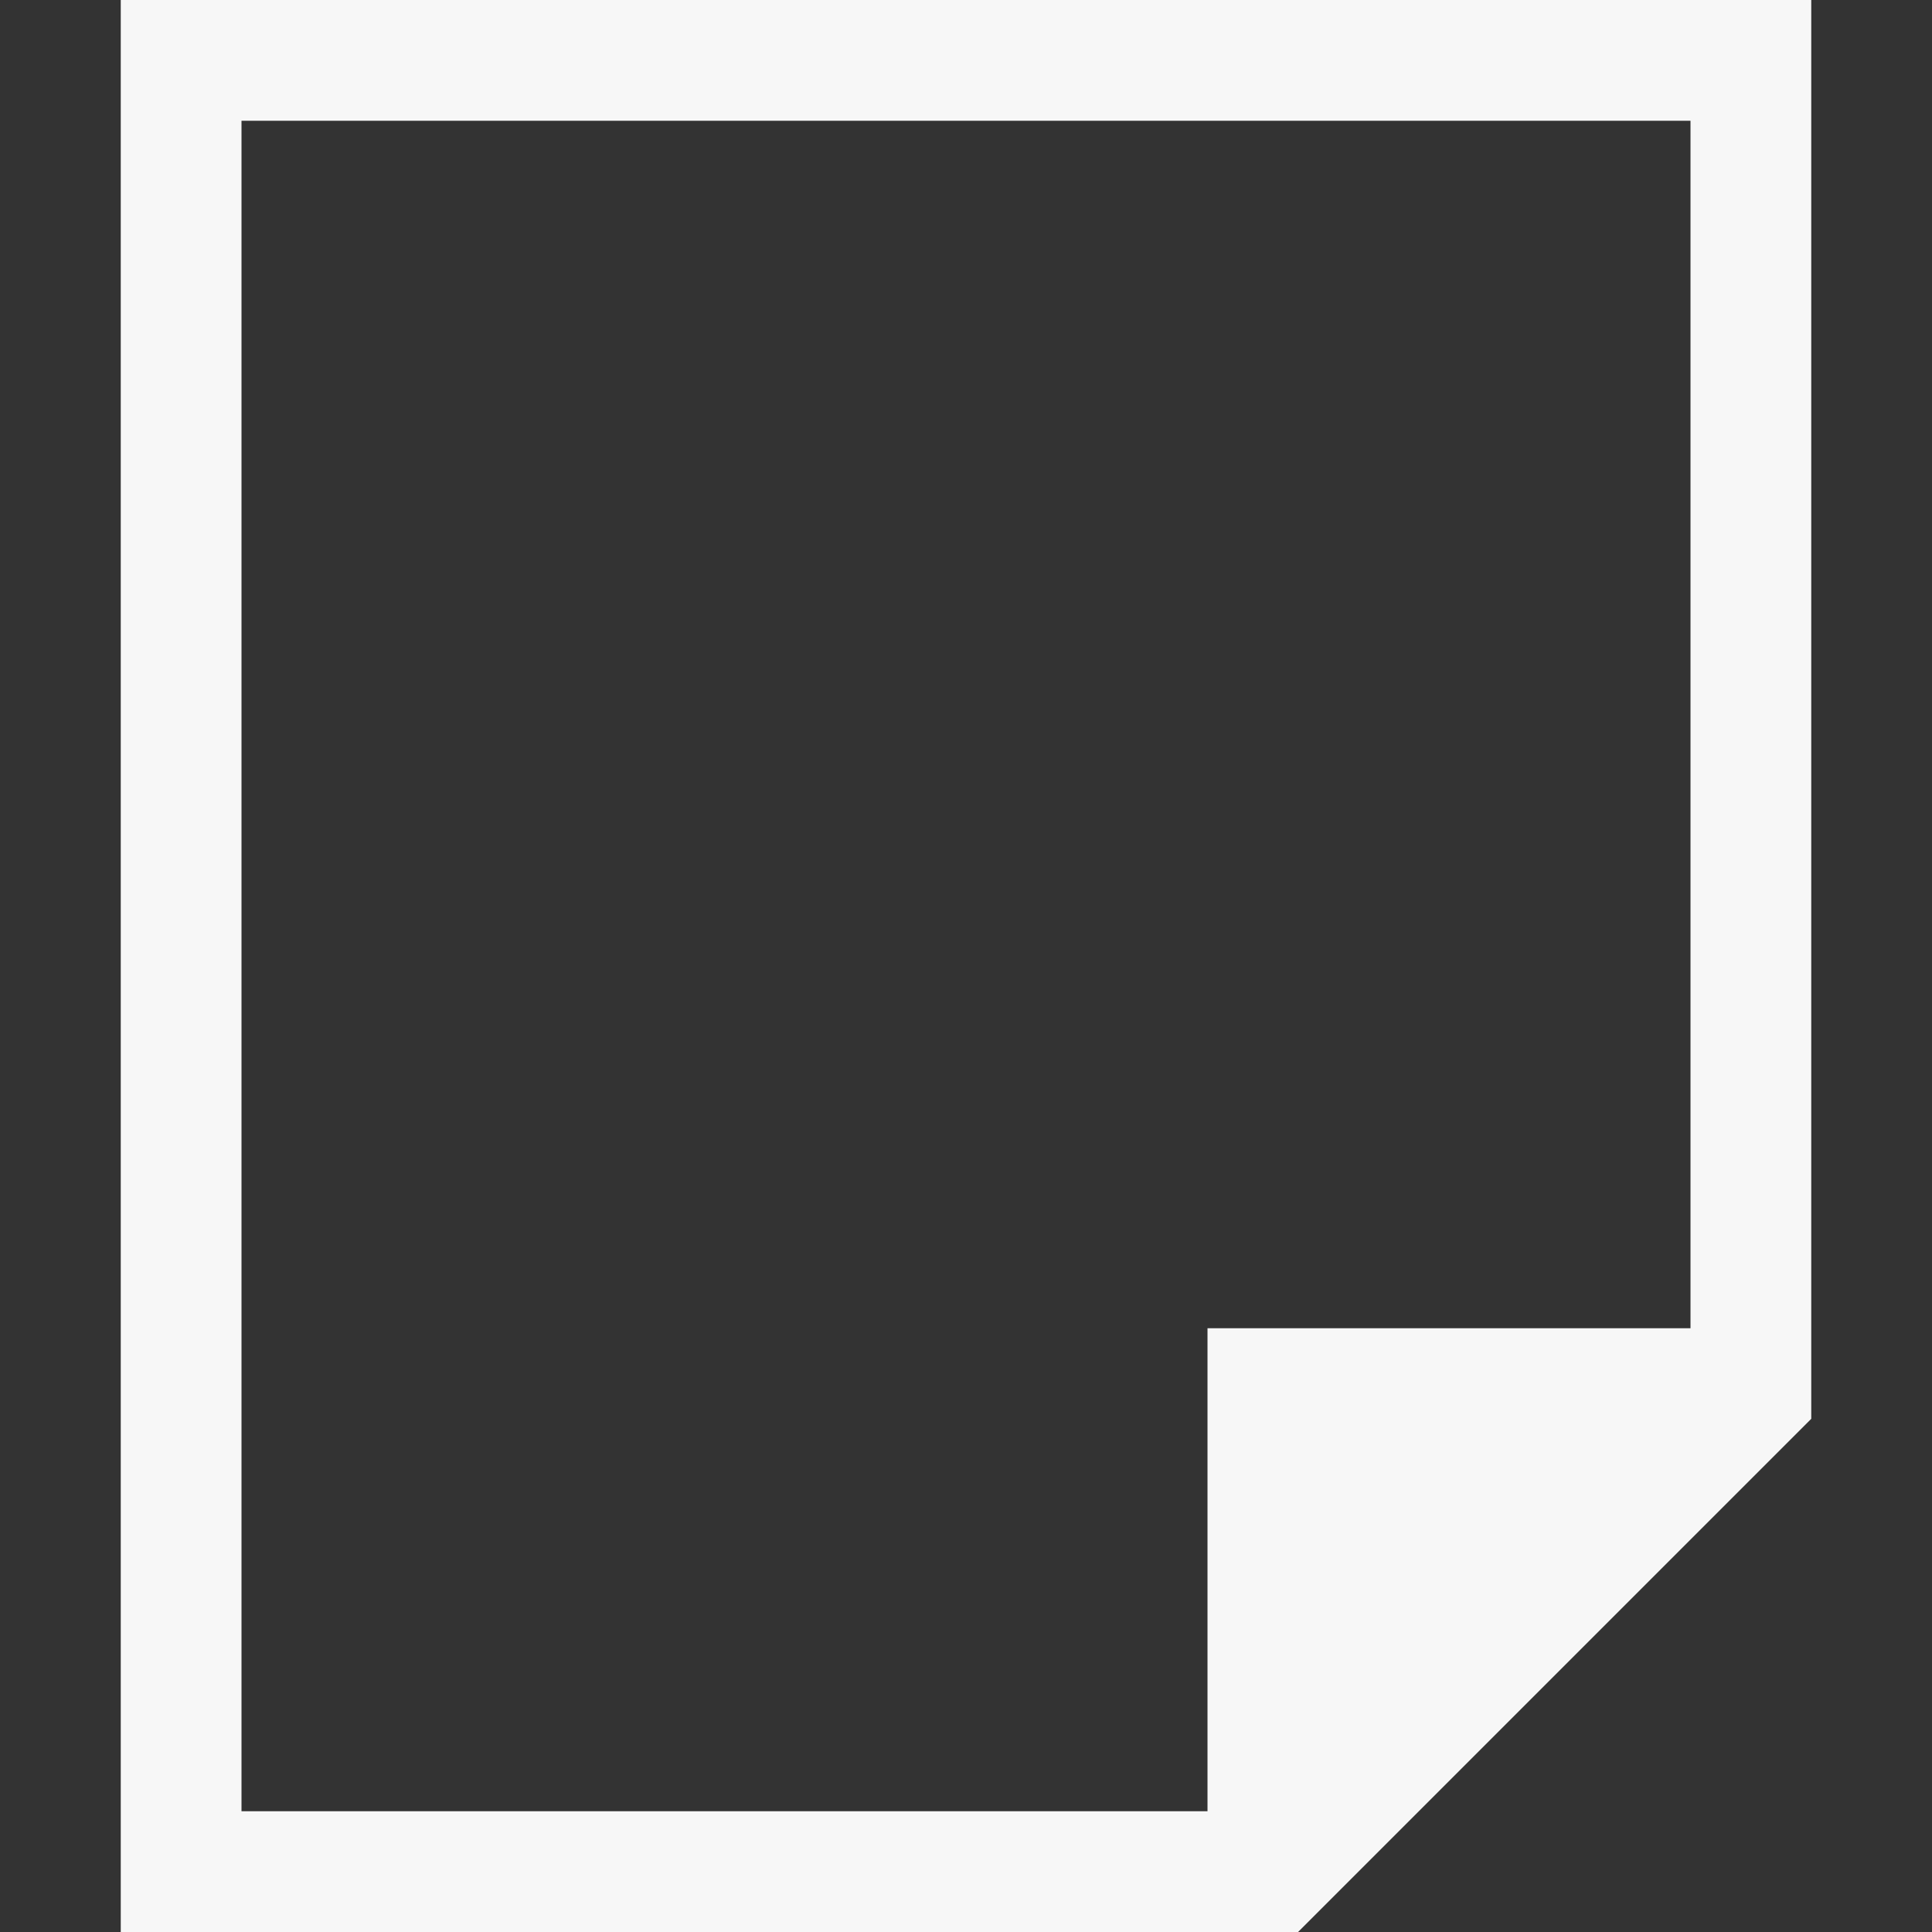 <?xml version="1.0" encoding="UTF-8" standalone="no"?>
<svg
   xmlns:osb="http://www.openswatchbook.org/uri/2009/osb"
   xmlns:dc="http://purl.org/dc/elements/1.1/"
   xmlns:cc="http://creativecommons.org/ns#"
   xmlns:rdf="http://www.w3.org/1999/02/22-rdf-syntax-ns#"
   xmlns:svg="http://www.w3.org/2000/svg"
   xmlns="http://www.w3.org/2000/svg"
   xmlns:sodipodi="http://sodipodi.sourceforge.net/DTD/sodipodi-0.dtd"
   xmlns:inkscape="http://www.inkscape.org/namespaces/inkscape"
   height="16"
   id="svg7384"
   version="1.1"
   width="16"
   sodipodi:docname="text-x-generic.svg"
   inkscape:version="0.92.2 (unknown)">
  <rect width="100%" height="100%" fill="#333333" stroke="none"/>
  <sodipodi:namedview
     pagecolor="#F7F7F7"
     bordercolor="#F7F7F7666"
     borderopacity="1"
     objecttolerance="10"
     gridtolerance="10"
     guidetolerance="10"
     inkscape:pageopacity="0"
     inkscape:pageshadow="2"
     inkscape:window-width="787"
     inkscape:window-height="480"
     id="namedview18"
     showgrid="false"
     inkscape:zoom="14.749996"
     inkscape:cx="9.1045515"
     inkscape:cy="8.0000019"
     inkscape:window-x="342"
     inkscape:window-y="80"
     inkscape:window-maximized="0"
     inkscape:current-layer="layer4" />
  <defs
     id="defs7386">
    <linearGradient
       id="linearGradient5606"
       osb:paint="solid">
      <stop
         id="stop5608"
         offset="0"
         style="stop-color:#F7F7F7;stop-opacity:1;" />
    </linearGradient>
    <linearGradient
       id="linearGradient4526"
       osb:paint="solid">
      <stop
         id="stop4528"
         offset="0"
         style="stop-color:#F7F7F7;stop-opacity:1;" />
    </linearGradient>
  </defs>
  <g
     id="layer9"
     label="status"
     style="display:inline"
     transform="translate(-713,187)" />
  <g
     id="layer2"
     transform="translate(-472,-180)" />
  <g
     id="layer4"
     transform="translate(-472,-180)">
    <path
       d="m 473,180 v 16 h 9 0.75 L 487,191.75 V 191 180 Z m 1,1 h 12 v 10 h -4 v 4 h -8 z"
       id="path1892"
       style="color:#F7F7F7;display:inline;overflow:visible;visibility:visible;fill:#F7F7F7;fill-opacity:1;fill-rule:nonzero;stroke:none;stroke-width:4;marker:none;enable-background:accumulate"
       inkscape:connector-curvature="0"
       sodipodi:nodetypes="ccccccccccccccc" />
  </g>
  <g
     id="g1812"
     style="display:inline"
     transform="translate(-472,-180)" />
  <g
     id="g6217"
     transform="translate(-472,-180)" />
  <g
     id="layer3"
     style="display:inline"
     transform="translate(-472,-180)" />
  <g
     id="g1833"
     style="display:inline"
     transform="translate(-472,-180)" />
  <g
     id="layer1"
     transform="translate(-472,-180)" />
</svg>
